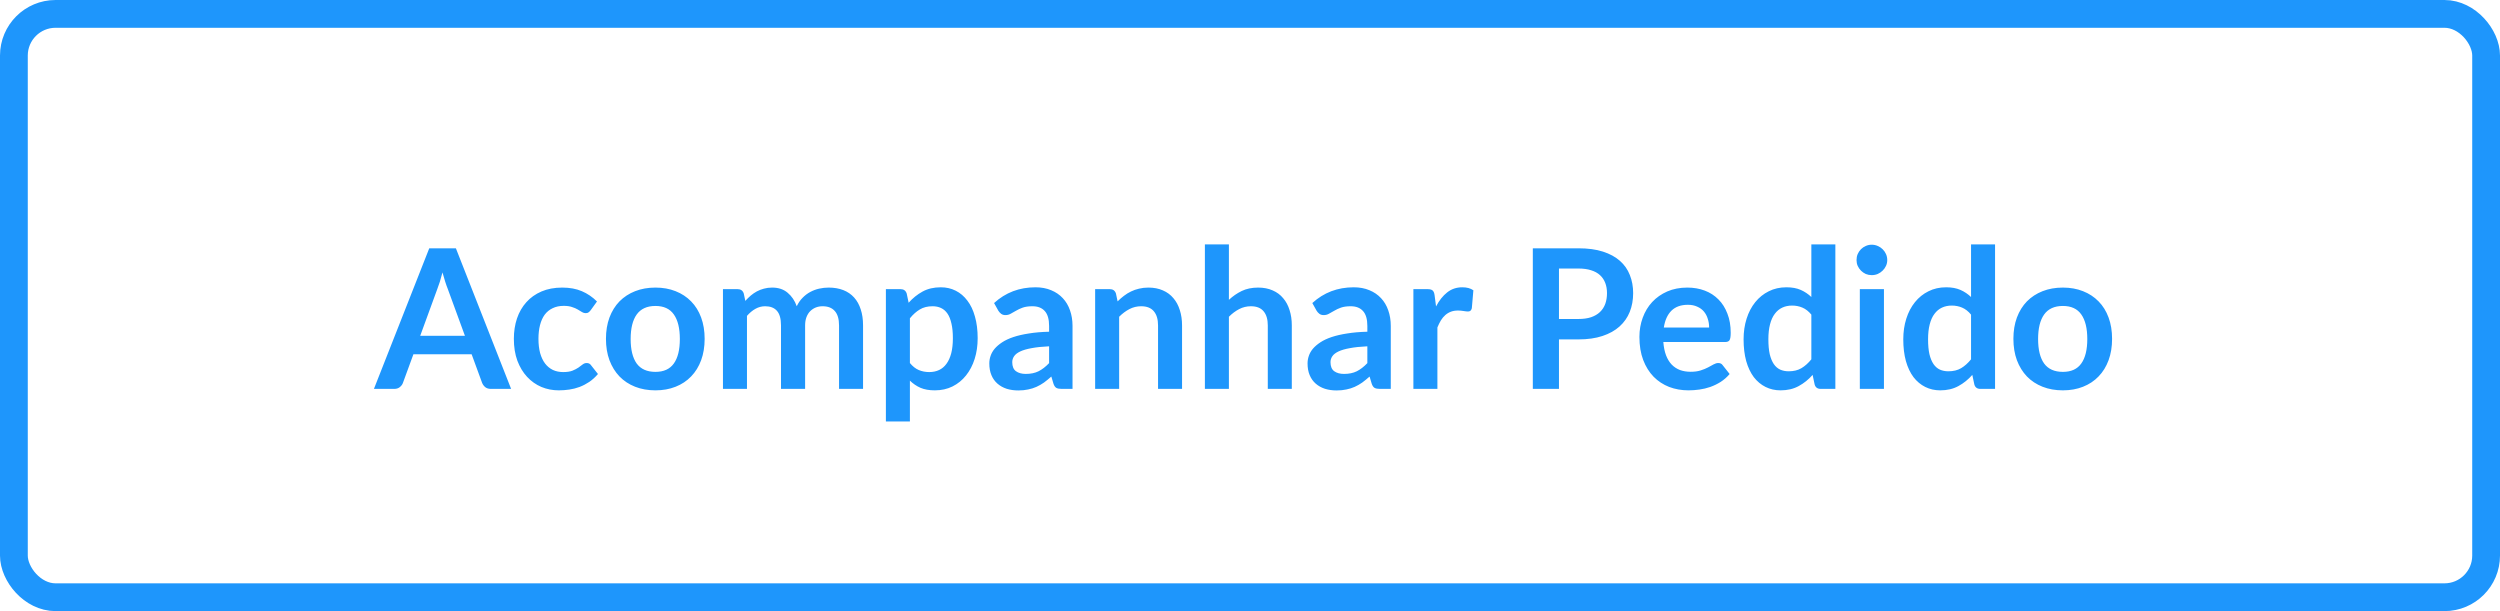 <svg width="180" height="44" viewBox="0 0 180 44" fill="none" xmlns="http://www.w3.org/2000/svg">
<rect x="1" y="1" width="178" height="42" rx="3" stroke="#1E96FC" stroke-width="2"/>
<path d="M33.475 24.178L32.243 20.811C32.182 20.662 32.119 20.484 32.054 20.279C31.989 20.074 31.923 19.852 31.858 19.614C31.797 19.852 31.734 20.076 31.669 20.286C31.604 20.491 31.541 20.671 31.48 20.825L30.255 24.178H33.475ZM36.8 28H35.344C35.181 28 35.048 27.96 34.945 27.881C34.842 27.797 34.765 27.694 34.714 27.573L33.958 25.508H29.765L29.009 27.573C28.972 27.68 28.899 27.778 28.792 27.867C28.685 27.956 28.552 28 28.393 28H26.923L30.906 17.878H32.824L36.8 28ZM42.528 22.337C42.477 22.402 42.426 22.454 42.374 22.491C42.328 22.528 42.258 22.547 42.164 22.547C42.076 22.547 41.989 22.521 41.905 22.47C41.821 22.414 41.721 22.353 41.604 22.288C41.488 22.218 41.348 22.157 41.184 22.106C41.026 22.05 40.827 22.022 40.589 22.022C40.286 22.022 40.02 22.078 39.791 22.19C39.563 22.297 39.371 22.454 39.217 22.659C39.068 22.864 38.956 23.114 38.881 23.408C38.807 23.697 38.769 24.026 38.769 24.395C38.769 24.778 38.809 25.118 38.888 25.417C38.972 25.716 39.091 25.968 39.245 26.173C39.399 26.374 39.586 26.528 39.805 26.635C40.025 26.738 40.272 26.789 40.547 26.789C40.823 26.789 41.044 26.756 41.212 26.691C41.385 26.621 41.53 26.546 41.646 26.467C41.763 26.383 41.863 26.308 41.947 26.243C42.036 26.173 42.134 26.138 42.241 26.138C42.381 26.138 42.486 26.192 42.556 26.299L43.053 26.929C42.862 27.153 42.654 27.342 42.43 27.496C42.206 27.645 41.973 27.767 41.73 27.86C41.492 27.949 41.245 28.012 40.988 28.049C40.736 28.086 40.484 28.105 40.232 28.105C39.789 28.105 39.371 28.023 38.979 27.86C38.587 27.692 38.244 27.449 37.95 27.132C37.656 26.815 37.423 26.427 37.25 25.97C37.082 25.508 36.998 24.983 36.998 24.395C36.998 23.868 37.073 23.38 37.222 22.932C37.376 22.479 37.6 22.09 37.894 21.763C38.188 21.432 38.552 21.173 38.986 20.986C39.42 20.799 39.92 20.706 40.484 20.706C41.021 20.706 41.49 20.792 41.891 20.965C42.297 21.138 42.661 21.385 42.983 21.707L42.528 22.337ZM47.192 20.706C47.724 20.706 48.207 20.792 48.641 20.965C49.08 21.138 49.453 21.383 49.761 21.7C50.074 22.017 50.314 22.405 50.482 22.862C50.65 23.319 50.734 23.83 50.734 24.395C50.734 24.964 50.65 25.478 50.482 25.935C50.314 26.392 50.074 26.782 49.761 27.104C49.453 27.426 49.08 27.673 48.641 27.846C48.207 28.019 47.724 28.105 47.192 28.105C46.656 28.105 46.168 28.019 45.729 27.846C45.291 27.673 44.915 27.426 44.602 27.104C44.294 26.782 44.054 26.392 43.881 25.935C43.713 25.478 43.629 24.964 43.629 24.395C43.629 23.83 43.713 23.319 43.881 22.862C44.054 22.405 44.294 22.017 44.602 21.7C44.915 21.383 45.291 21.138 45.729 20.965C46.168 20.792 46.656 20.706 47.192 20.706ZM47.192 26.775C47.789 26.775 48.23 26.574 48.515 26.173C48.804 25.772 48.949 25.184 48.949 24.409C48.949 23.634 48.804 23.044 48.515 22.638C48.23 22.232 47.789 22.029 47.192 22.029C46.586 22.029 46.135 22.234 45.841 22.645C45.552 23.051 45.407 23.639 45.407 24.409C45.407 25.179 45.552 25.767 45.841 26.173C46.135 26.574 46.586 26.775 47.192 26.775ZM52.053 28V20.818H53.11C53.334 20.818 53.481 20.923 53.551 21.133L53.663 21.665C53.789 21.525 53.92 21.397 54.055 21.28C54.195 21.163 54.342 21.063 54.496 20.979C54.655 20.895 54.823 20.83 55 20.783C55.182 20.732 55.381 20.706 55.595 20.706C56.048 20.706 56.419 20.83 56.708 21.077C57.002 21.32 57.222 21.644 57.366 22.05C57.478 21.812 57.618 21.609 57.786 21.441C57.954 21.268 58.139 21.128 58.339 21.021C58.54 20.914 58.752 20.834 58.976 20.783C59.205 20.732 59.434 20.706 59.662 20.706C60.059 20.706 60.411 20.767 60.719 20.888C61.027 21.009 61.286 21.187 61.496 21.42C61.706 21.653 61.865 21.938 61.972 22.274C62.084 22.61 62.14 22.995 62.14 23.429V28H60.411V23.429C60.411 22.972 60.311 22.629 60.11 22.4C59.91 22.167 59.616 22.05 59.228 22.05C59.051 22.05 58.885 22.08 58.731 22.141C58.582 22.202 58.449 22.29 58.332 22.407C58.22 22.519 58.132 22.661 58.066 22.834C58.001 23.007 57.968 23.205 57.968 23.429V28H56.232V23.429C56.232 22.948 56.134 22.598 55.938 22.379C55.747 22.16 55.465 22.05 55.091 22.05C54.839 22.05 54.604 22.113 54.384 22.239C54.17 22.36 53.969 22.528 53.782 22.743V28H52.053ZM65.513 26.138C65.709 26.376 65.921 26.544 66.15 26.642C66.383 26.74 66.635 26.789 66.906 26.789C67.167 26.789 67.403 26.74 67.613 26.642C67.823 26.544 68 26.395 68.145 26.194C68.294 25.993 68.408 25.741 68.488 25.438C68.567 25.13 68.607 24.768 68.607 24.353C68.607 23.933 68.572 23.578 68.502 23.289C68.436 22.995 68.341 22.757 68.215 22.575C68.089 22.393 67.935 22.26 67.753 22.176C67.575 22.092 67.372 22.05 67.144 22.05C66.784 22.05 66.479 22.127 66.227 22.281C65.975 22.43 65.737 22.643 65.513 22.918V26.138ZM65.422 21.798C65.716 21.467 66.049 21.198 66.423 20.993C66.796 20.788 67.235 20.685 67.739 20.685C68.131 20.685 68.488 20.767 68.81 20.93C69.136 21.093 69.416 21.331 69.65 21.644C69.888 21.952 70.07 22.335 70.196 22.792C70.326 23.245 70.392 23.765 70.392 24.353C70.392 24.89 70.319 25.387 70.175 25.844C70.03 26.301 69.822 26.698 69.552 27.034C69.286 27.37 68.961 27.634 68.579 27.825C68.201 28.012 67.776 28.105 67.305 28.105C66.903 28.105 66.56 28.044 66.276 27.923C65.991 27.797 65.737 27.624 65.513 27.405V30.345H63.784V20.818H64.841C65.065 20.818 65.212 20.923 65.282 21.133L65.422 21.798ZM75.535 24.934C75.035 24.957 74.615 25.002 74.275 25.067C73.934 25.128 73.661 25.207 73.456 25.305C73.25 25.403 73.103 25.517 73.015 25.648C72.926 25.779 72.882 25.921 72.882 26.075C72.882 26.378 72.97 26.595 73.148 26.726C73.33 26.857 73.565 26.922 73.855 26.922C74.209 26.922 74.515 26.859 74.772 26.733C75.033 26.602 75.287 26.406 75.535 26.145V24.934ZM71.573 21.819C72.399 21.063 73.393 20.685 74.555 20.685C74.975 20.685 75.35 20.755 75.682 20.895C76.013 21.03 76.293 21.222 76.522 21.469C76.75 21.712 76.923 22.003 77.04 22.344C77.161 22.685 77.222 23.058 77.222 23.464V28H76.438C76.274 28 76.148 27.977 76.06 27.93C75.971 27.879 75.901 27.778 75.85 27.629L75.696 27.111C75.514 27.274 75.336 27.419 75.164 27.545C74.991 27.666 74.811 27.769 74.625 27.853C74.438 27.937 74.237 28 74.023 28.042C73.813 28.089 73.579 28.112 73.323 28.112C73.019 28.112 72.739 28.072 72.483 27.993C72.226 27.909 72.004 27.785 71.818 27.622C71.631 27.459 71.486 27.256 71.384 27.013C71.281 26.77 71.23 26.488 71.23 26.166C71.23 25.984 71.26 25.804 71.321 25.627C71.381 25.445 71.479 25.272 71.615 25.109C71.755 24.946 71.934 24.792 72.154 24.647C72.373 24.502 72.641 24.376 72.959 24.269C73.281 24.162 73.654 24.075 74.079 24.01C74.503 23.94 74.989 23.898 75.535 23.884V23.464C75.535 22.983 75.432 22.629 75.227 22.4C75.021 22.167 74.725 22.05 74.338 22.05C74.058 22.05 73.824 22.083 73.638 22.148C73.456 22.213 73.295 22.288 73.155 22.372C73.015 22.451 72.886 22.524 72.77 22.589C72.658 22.654 72.532 22.687 72.392 22.687C72.27 22.687 72.168 22.657 72.084 22.596C72 22.531 71.932 22.456 71.881 22.372L71.573 21.819ZM80.467 21.7C80.612 21.555 80.763 21.422 80.922 21.301C81.085 21.175 81.256 21.07 81.433 20.986C81.615 20.897 81.809 20.83 82.014 20.783C82.219 20.732 82.443 20.706 82.686 20.706C83.078 20.706 83.426 20.774 83.729 20.909C84.032 21.04 84.284 21.226 84.485 21.469C84.69 21.707 84.844 21.994 84.947 22.33C85.054 22.661 85.108 23.028 85.108 23.429V28H83.379V23.429C83.379 22.99 83.279 22.652 83.078 22.414C82.877 22.171 82.572 22.05 82.161 22.05C81.862 22.05 81.582 22.118 81.321 22.253C81.06 22.388 80.812 22.573 80.579 22.806V28H78.85V20.818H79.907C80.131 20.818 80.278 20.923 80.348 21.133L80.467 21.7ZM88.481 21.588C88.761 21.327 89.069 21.114 89.405 20.951C89.741 20.788 90.136 20.706 90.588 20.706C90.98 20.706 91.328 20.774 91.631 20.909C91.935 21.04 92.187 21.226 92.387 21.469C92.593 21.707 92.747 21.994 92.849 22.33C92.957 22.661 93.01 23.028 93.01 23.429V28H91.281V23.429C91.281 22.99 91.181 22.652 90.98 22.414C90.78 22.171 90.474 22.05 90.063 22.05C89.765 22.05 89.485 22.118 89.223 22.253C88.962 22.388 88.715 22.573 88.481 22.806V28H86.752V17.598H88.481V21.588ZM98.449 24.934C97.949 24.957 97.529 25.002 97.189 25.067C96.848 25.128 96.575 25.207 96.37 25.305C96.164 25.403 96.017 25.517 95.929 25.648C95.84 25.779 95.796 25.921 95.796 26.075C95.796 26.378 95.884 26.595 96.062 26.726C96.244 26.857 96.479 26.922 96.769 26.922C97.123 26.922 97.429 26.859 97.686 26.733C97.947 26.602 98.201 26.406 98.449 26.145V24.934ZM94.487 21.819C95.313 21.063 96.307 20.685 97.469 20.685C97.889 20.685 98.264 20.755 98.596 20.895C98.927 21.03 99.207 21.222 99.436 21.469C99.664 21.712 99.837 22.003 99.954 22.344C100.075 22.685 100.136 23.058 100.136 23.464V28H99.352C99.188 28 99.062 27.977 98.974 27.93C98.885 27.879 98.815 27.778 98.764 27.629L98.61 27.111C98.428 27.274 98.25 27.419 98.078 27.545C97.905 27.666 97.725 27.769 97.539 27.853C97.352 27.937 97.151 28 96.937 28.042C96.727 28.089 96.493 28.112 96.237 28.112C95.933 28.112 95.653 28.072 95.397 27.993C95.14 27.909 94.918 27.785 94.732 27.622C94.545 27.459 94.4 27.256 94.298 27.013C94.195 26.77 94.144 26.488 94.144 26.166C94.144 25.984 94.174 25.804 94.235 25.627C94.295 25.445 94.393 25.272 94.529 25.109C94.669 24.946 94.848 24.792 95.068 24.647C95.287 24.502 95.555 24.376 95.873 24.269C96.195 24.162 96.568 24.075 96.993 24.01C97.417 23.94 97.903 23.898 98.449 23.884V23.464C98.449 22.983 98.346 22.629 98.141 22.4C97.935 22.167 97.639 22.05 97.252 22.05C96.972 22.05 96.738 22.083 96.552 22.148C96.37 22.213 96.209 22.288 96.069 22.372C95.929 22.451 95.8 22.524 95.684 22.589C95.572 22.654 95.446 22.687 95.306 22.687C95.184 22.687 95.082 22.657 94.998 22.596C94.914 22.531 94.846 22.456 94.795 22.372L94.487 21.819ZM103.395 22.064C103.619 21.635 103.885 21.299 104.193 21.056C104.501 20.809 104.865 20.685 105.285 20.685C105.616 20.685 105.882 20.757 106.083 20.902L105.971 22.197C105.948 22.281 105.913 22.342 105.866 22.379C105.824 22.412 105.766 22.428 105.691 22.428C105.621 22.428 105.516 22.416 105.376 22.393C105.241 22.37 105.108 22.358 104.977 22.358C104.786 22.358 104.615 22.386 104.466 22.442C104.317 22.498 104.181 22.58 104.06 22.687C103.943 22.79 103.838 22.916 103.745 23.065C103.656 23.214 103.572 23.385 103.493 23.576V28H101.764V20.818H102.779C102.956 20.818 103.08 20.851 103.15 20.916C103.22 20.977 103.267 21.089 103.29 21.252L103.395 22.064ZM113.653 22.967C113.999 22.967 114.3 22.925 114.556 22.841C114.813 22.752 115.025 22.629 115.193 22.47C115.366 22.307 115.494 22.111 115.578 21.882C115.662 21.649 115.704 21.39 115.704 21.105C115.704 20.834 115.662 20.589 115.578 20.37C115.494 20.151 115.368 19.964 115.2 19.81C115.032 19.656 114.82 19.539 114.563 19.46C114.307 19.376 114.003 19.334 113.653 19.334H112.246V22.967H113.653ZM113.653 17.878C114.33 17.878 114.916 17.957 115.41 18.116C115.905 18.275 116.313 18.496 116.635 18.781C116.957 19.066 117.195 19.406 117.349 19.803C117.508 20.2 117.587 20.634 117.587 21.105C117.587 21.595 117.506 22.045 117.342 22.456C117.179 22.862 116.934 23.212 116.607 23.506C116.281 23.8 115.87 24.029 115.375 24.192C114.885 24.355 114.311 24.437 113.653 24.437H112.246V28H110.363V17.878H113.653ZM123.057 23.583C123.057 23.359 123.025 23.149 122.959 22.953C122.899 22.752 122.805 22.577 122.679 22.428C122.553 22.279 122.392 22.162 122.196 22.078C122.005 21.989 121.781 21.945 121.524 21.945C121.025 21.945 120.631 22.087 120.341 22.372C120.057 22.657 119.875 23.06 119.795 23.583H123.057ZM119.76 24.626C119.788 24.995 119.854 25.314 119.956 25.585C120.059 25.851 120.194 26.073 120.362 26.25C120.53 26.423 120.729 26.553 120.957 26.642C121.191 26.726 121.447 26.768 121.727 26.768C122.007 26.768 122.248 26.735 122.448 26.67C122.654 26.605 122.831 26.532 122.98 26.453C123.134 26.374 123.267 26.301 123.379 26.236C123.496 26.171 123.608 26.138 123.715 26.138C123.86 26.138 123.967 26.192 124.037 26.299L124.534 26.929C124.343 27.153 124.128 27.342 123.89 27.496C123.652 27.645 123.403 27.767 123.141 27.86C122.885 27.949 122.621 28.012 122.35 28.049C122.084 28.086 121.825 28.105 121.573 28.105C121.074 28.105 120.61 28.023 120.18 27.86C119.751 27.692 119.378 27.447 119.06 27.125C118.743 26.798 118.493 26.397 118.311 25.921C118.129 25.44 118.038 24.885 118.038 24.255C118.038 23.765 118.118 23.305 118.276 22.876C118.435 22.442 118.661 22.066 118.955 21.749C119.254 21.427 119.616 21.173 120.04 20.986C120.47 20.799 120.953 20.706 121.489 20.706C121.942 20.706 122.36 20.778 122.742 20.923C123.125 21.068 123.454 21.28 123.729 21.56C124.005 21.835 124.219 22.176 124.373 22.582C124.532 22.983 124.611 23.443 124.611 23.961C124.611 24.222 124.583 24.4 124.527 24.493C124.471 24.582 124.364 24.626 124.205 24.626H119.76ZM130.417 22.652C130.221 22.414 130.006 22.246 129.773 22.148C129.544 22.05 129.297 22.001 129.031 22.001C128.769 22.001 128.534 22.05 128.324 22.148C128.114 22.246 127.934 22.395 127.785 22.596C127.635 22.792 127.521 23.044 127.442 23.352C127.362 23.655 127.323 24.015 127.323 24.43C127.323 24.85 127.355 25.207 127.421 25.501C127.491 25.79 127.589 26.028 127.715 26.215C127.841 26.397 127.995 26.53 128.177 26.614C128.359 26.693 128.562 26.733 128.786 26.733C129.145 26.733 129.451 26.658 129.703 26.509C129.955 26.36 130.193 26.147 130.417 25.872V22.652ZM132.146 17.598V28H131.089C130.86 28 130.715 27.895 130.655 27.685L130.508 26.992C130.218 27.323 129.885 27.592 129.507 27.797C129.133 28.002 128.697 28.105 128.198 28.105C127.806 28.105 127.446 28.023 127.12 27.86C126.793 27.697 126.511 27.461 126.273 27.153C126.039 26.84 125.857 26.455 125.727 25.998C125.601 25.541 125.538 25.018 125.538 24.43C125.538 23.898 125.61 23.403 125.755 22.946C125.899 22.489 126.107 22.092 126.378 21.756C126.648 21.42 126.973 21.159 127.351 20.972C127.729 20.781 128.153 20.685 128.625 20.685C129.026 20.685 129.369 20.748 129.654 20.874C129.938 21 130.193 21.17 130.417 21.385V17.598H132.146ZM135.644 20.818V28H133.908V20.818H135.644ZM135.882 18.725C135.882 18.874 135.852 19.014 135.791 19.145C135.73 19.276 135.649 19.39 135.546 19.488C135.448 19.586 135.331 19.665 135.196 19.726C135.061 19.782 134.916 19.81 134.762 19.81C134.613 19.81 134.47 19.782 134.335 19.726C134.204 19.665 134.09 19.586 133.992 19.488C133.894 19.39 133.815 19.276 133.754 19.145C133.698 19.014 133.67 18.874 133.67 18.725C133.67 18.571 133.698 18.426 133.754 18.291C133.815 18.156 133.894 18.039 133.992 17.941C134.09 17.843 134.204 17.766 134.335 17.71C134.47 17.649 134.613 17.619 134.762 17.619C134.916 17.619 135.061 17.649 135.196 17.71C135.331 17.766 135.448 17.843 135.546 17.941C135.649 18.039 135.73 18.156 135.791 18.291C135.852 18.426 135.882 18.571 135.882 18.725ZM141.915 22.652C141.719 22.414 141.504 22.246 141.271 22.148C141.042 22.05 140.795 22.001 140.529 22.001C140.267 22.001 140.032 22.05 139.822 22.148C139.612 22.246 139.432 22.395 139.283 22.596C139.133 22.792 139.019 23.044 138.94 23.352C138.86 23.655 138.821 24.015 138.821 24.43C138.821 24.85 138.853 25.207 138.919 25.501C138.989 25.79 139.087 26.028 139.213 26.215C139.339 26.397 139.493 26.53 139.675 26.614C139.857 26.693 140.06 26.733 140.284 26.733C140.643 26.733 140.949 26.658 141.201 26.509C141.453 26.36 141.691 26.147 141.915 25.872V22.652ZM143.644 17.598V28H142.587C142.358 28 142.213 27.895 142.153 27.685L142.006 26.992C141.716 27.323 141.383 27.592 141.005 27.797C140.631 28.002 140.195 28.105 139.696 28.105C139.304 28.105 138.944 28.023 138.618 27.86C138.291 27.697 138.009 27.461 137.771 27.153C137.537 26.84 137.355 26.455 137.225 25.998C137.099 25.541 137.036 25.018 137.036 24.43C137.036 23.898 137.108 23.403 137.253 22.946C137.397 22.489 137.605 22.092 137.876 21.756C138.146 21.42 138.471 21.159 138.849 20.972C139.227 20.781 139.651 20.685 140.123 20.685C140.524 20.685 140.867 20.748 141.152 20.874C141.436 21 141.691 21.17 141.915 21.385V17.598H143.644ZM148.528 20.706C149.06 20.706 149.543 20.792 149.977 20.965C150.416 21.138 150.789 21.383 151.097 21.7C151.41 22.017 151.65 22.405 151.818 22.862C151.986 23.319 152.07 23.83 152.07 24.395C152.07 24.964 151.986 25.478 151.818 25.935C151.65 26.392 151.41 26.782 151.097 27.104C150.789 27.426 150.416 27.673 149.977 27.846C149.543 28.019 149.06 28.105 148.528 28.105C147.991 28.105 147.504 28.019 147.065 27.846C146.626 27.673 146.251 27.426 145.938 27.104C145.63 26.782 145.39 26.392 145.217 25.935C145.049 25.478 144.965 24.964 144.965 24.395C144.965 23.83 145.049 23.319 145.217 22.862C145.39 22.405 145.63 22.017 145.938 21.7C146.251 21.383 146.626 21.138 147.065 20.965C147.504 20.792 147.991 20.706 148.528 20.706ZM148.528 26.775C149.125 26.775 149.566 26.574 149.851 26.173C150.14 25.772 150.285 25.184 150.285 24.409C150.285 23.634 150.14 23.044 149.851 22.638C149.566 22.232 149.125 22.029 148.528 22.029C147.921 22.029 147.471 22.234 147.177 22.645C146.888 23.051 146.743 23.639 146.743 24.409C146.743 25.179 146.888 25.767 147.177 26.173C147.471 26.574 147.921 26.775 148.528 26.775Z" fill="#1E96FC"/>
</svg>

